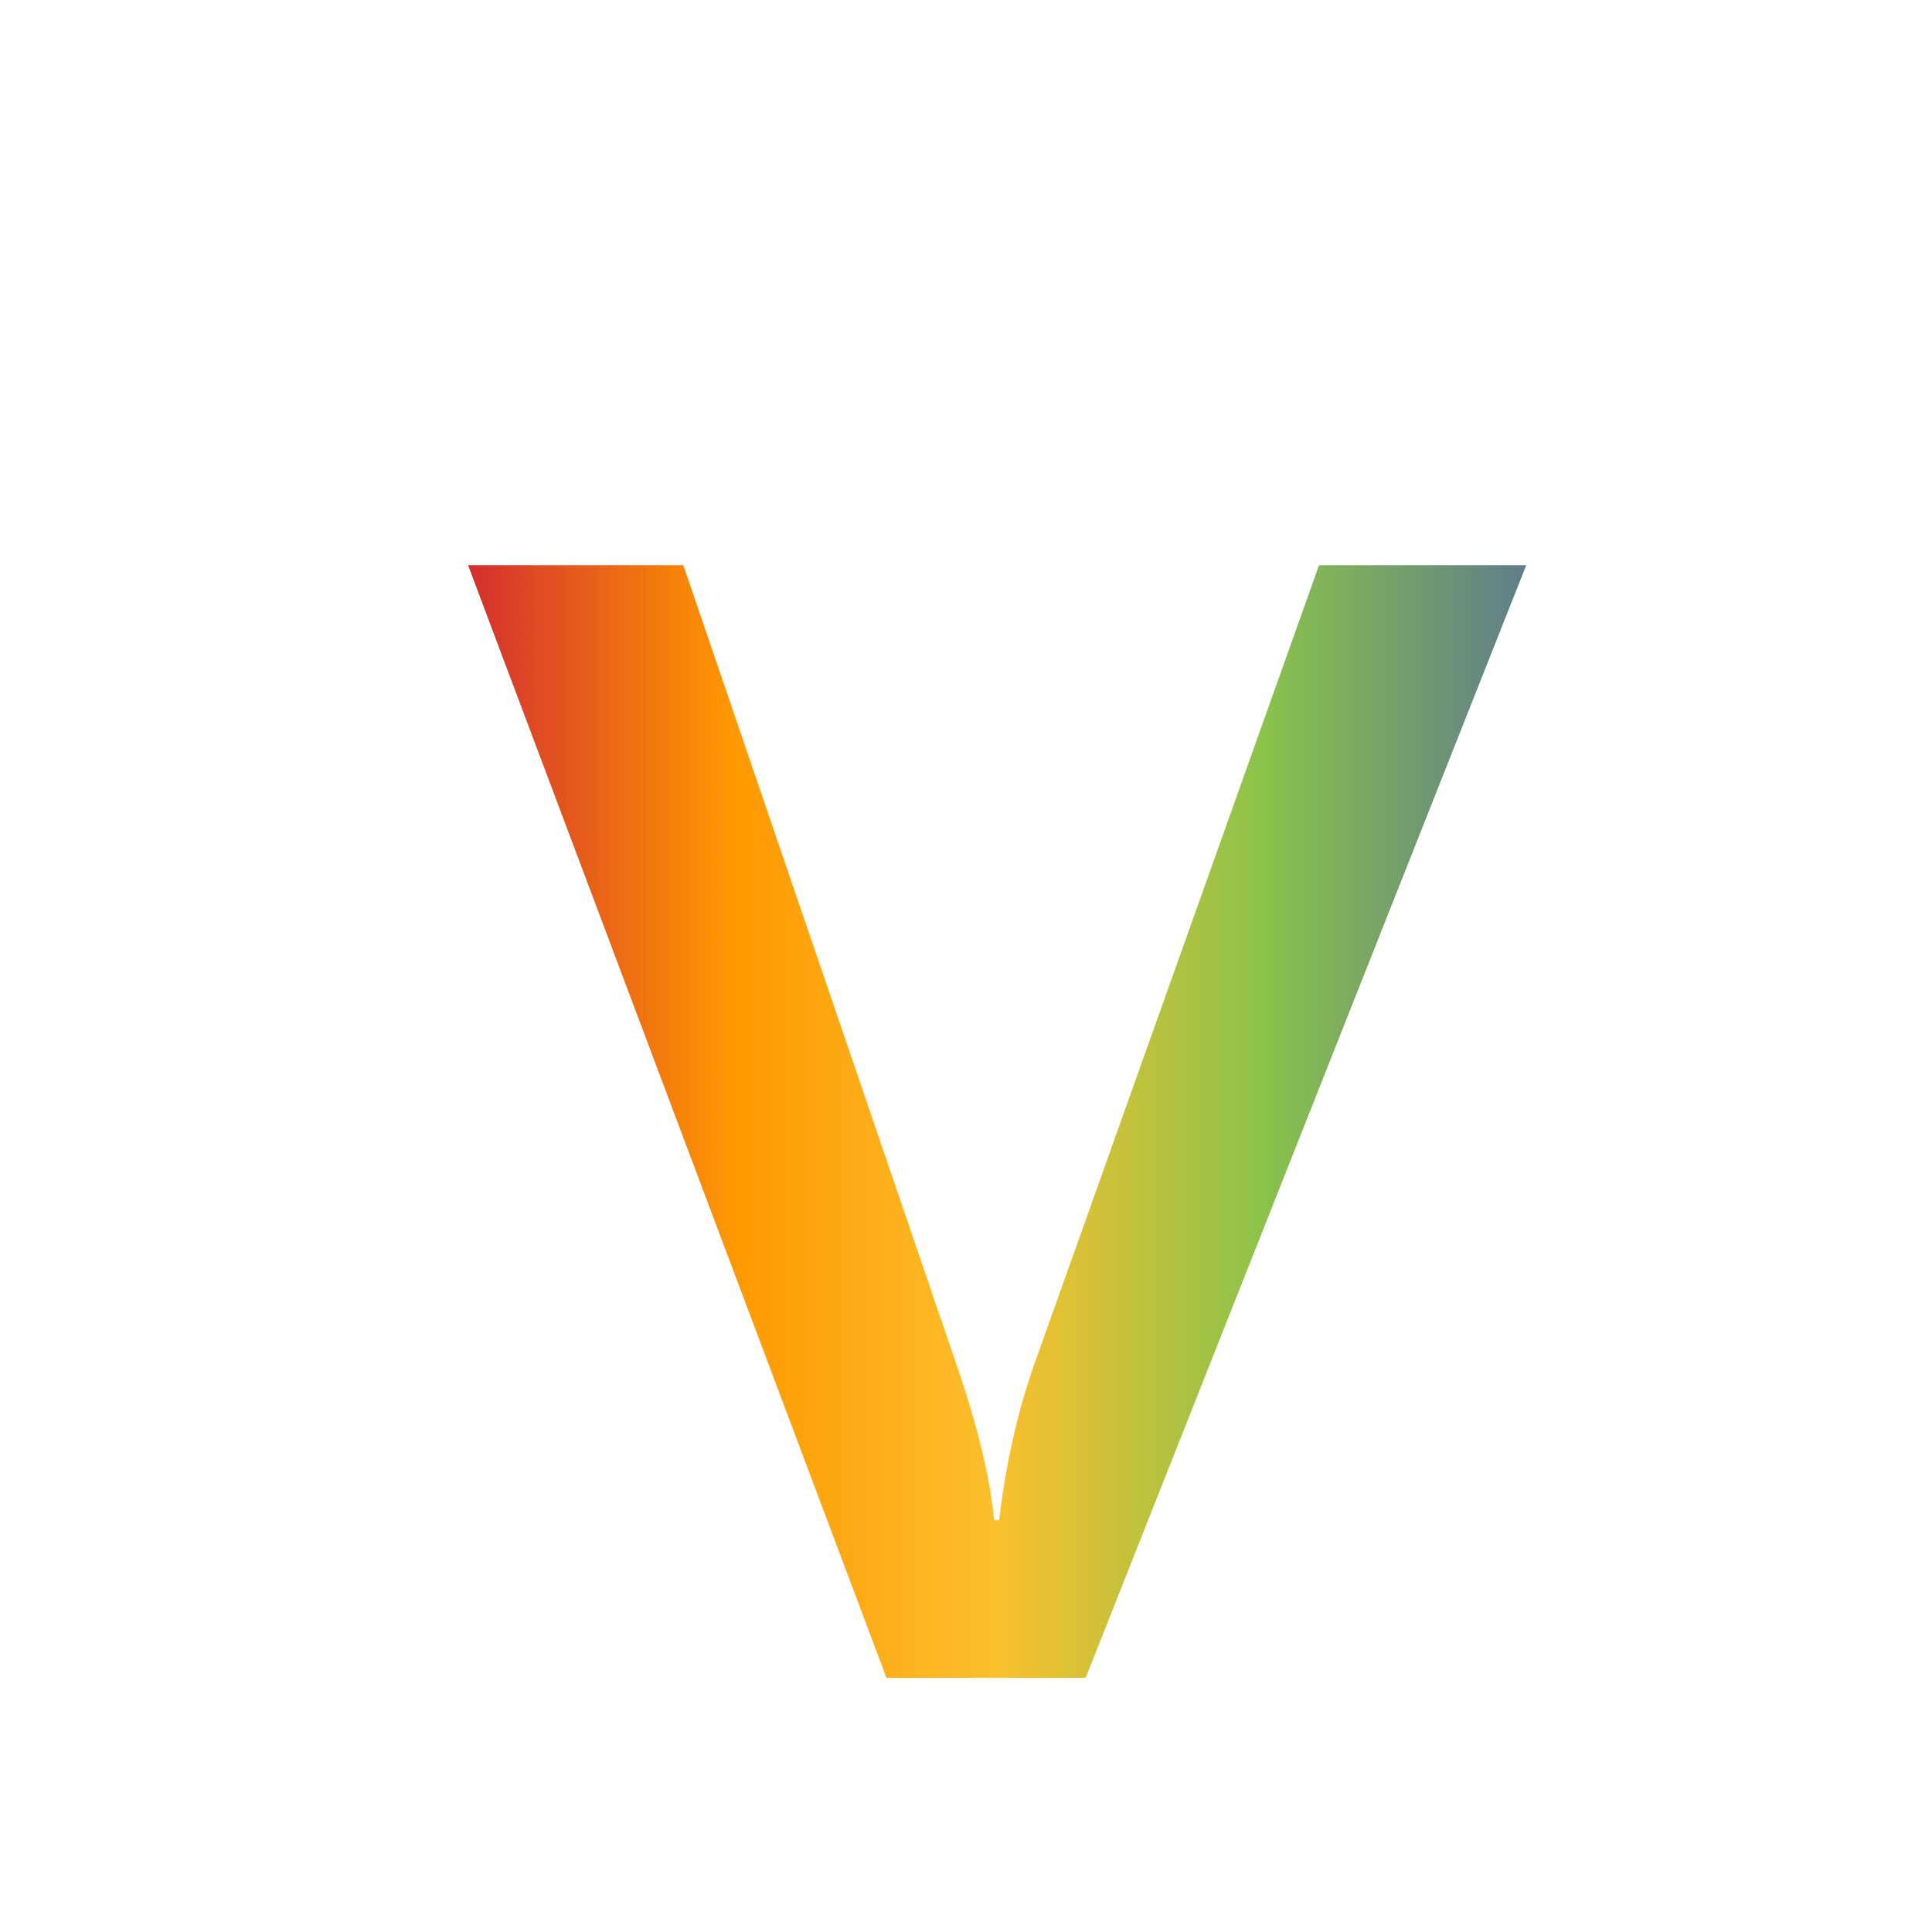 <?xml version="1.0" encoding="UTF-8"?>
<svg id="Layer_1" data-name="Layer 1" xmlns="http://www.w3.org/2000/svg" xmlns:xlink="http://www.w3.org/1999/xlink" viewBox="0 0 434.16 432">
  <defs>
    <style>
      .cls-1 {
        filter: url(#drop-shadow-7);
      }

      .cls-2 {
        fill: url(#linear-gradient);
      }
    </style>
    <filter id="drop-shadow-7" filterUnits="userSpaceOnUse">
      <feOffset dx="7" dy="7"/>
      <feGaussianBlur result="blur" stdDeviation="5"/>
      <feFlood flood-color="#000" flood-opacity=".75"/>
      <feComposite in2="blur" operator="in"/>
      <feComposite in="SourceGraphic"/>
    </filter>
    <linearGradient id="linear-gradient" x1="98.183" y1="245" x2="335.977" y2="245" gradientUnits="userSpaceOnUse">
      <stop offset="0" stop-color="#d32f2f"/>
      <stop offset=".25" stop-color="#ff9800"/>
      <stop offset=".5" stop-color="#fbc02d"/>
      <stop offset=".75" stop-color="#8bc34a"/>
      <stop offset="1" stop-color="#607d8b"/>
    </linearGradient>
  </defs>
  <g class="cls-1">
    <path class="cls-2" d="m335.977,120l-99.005,250h-44.756L98.183,120h48.373l61.031,178.571c4.973,14.318,7.911,26.298,8.816,35.94h1.13c1.505-12.658,4.143-24.335,7.911-35.036l63.969-179.476h46.564Z"/>
  </g>
</svg>